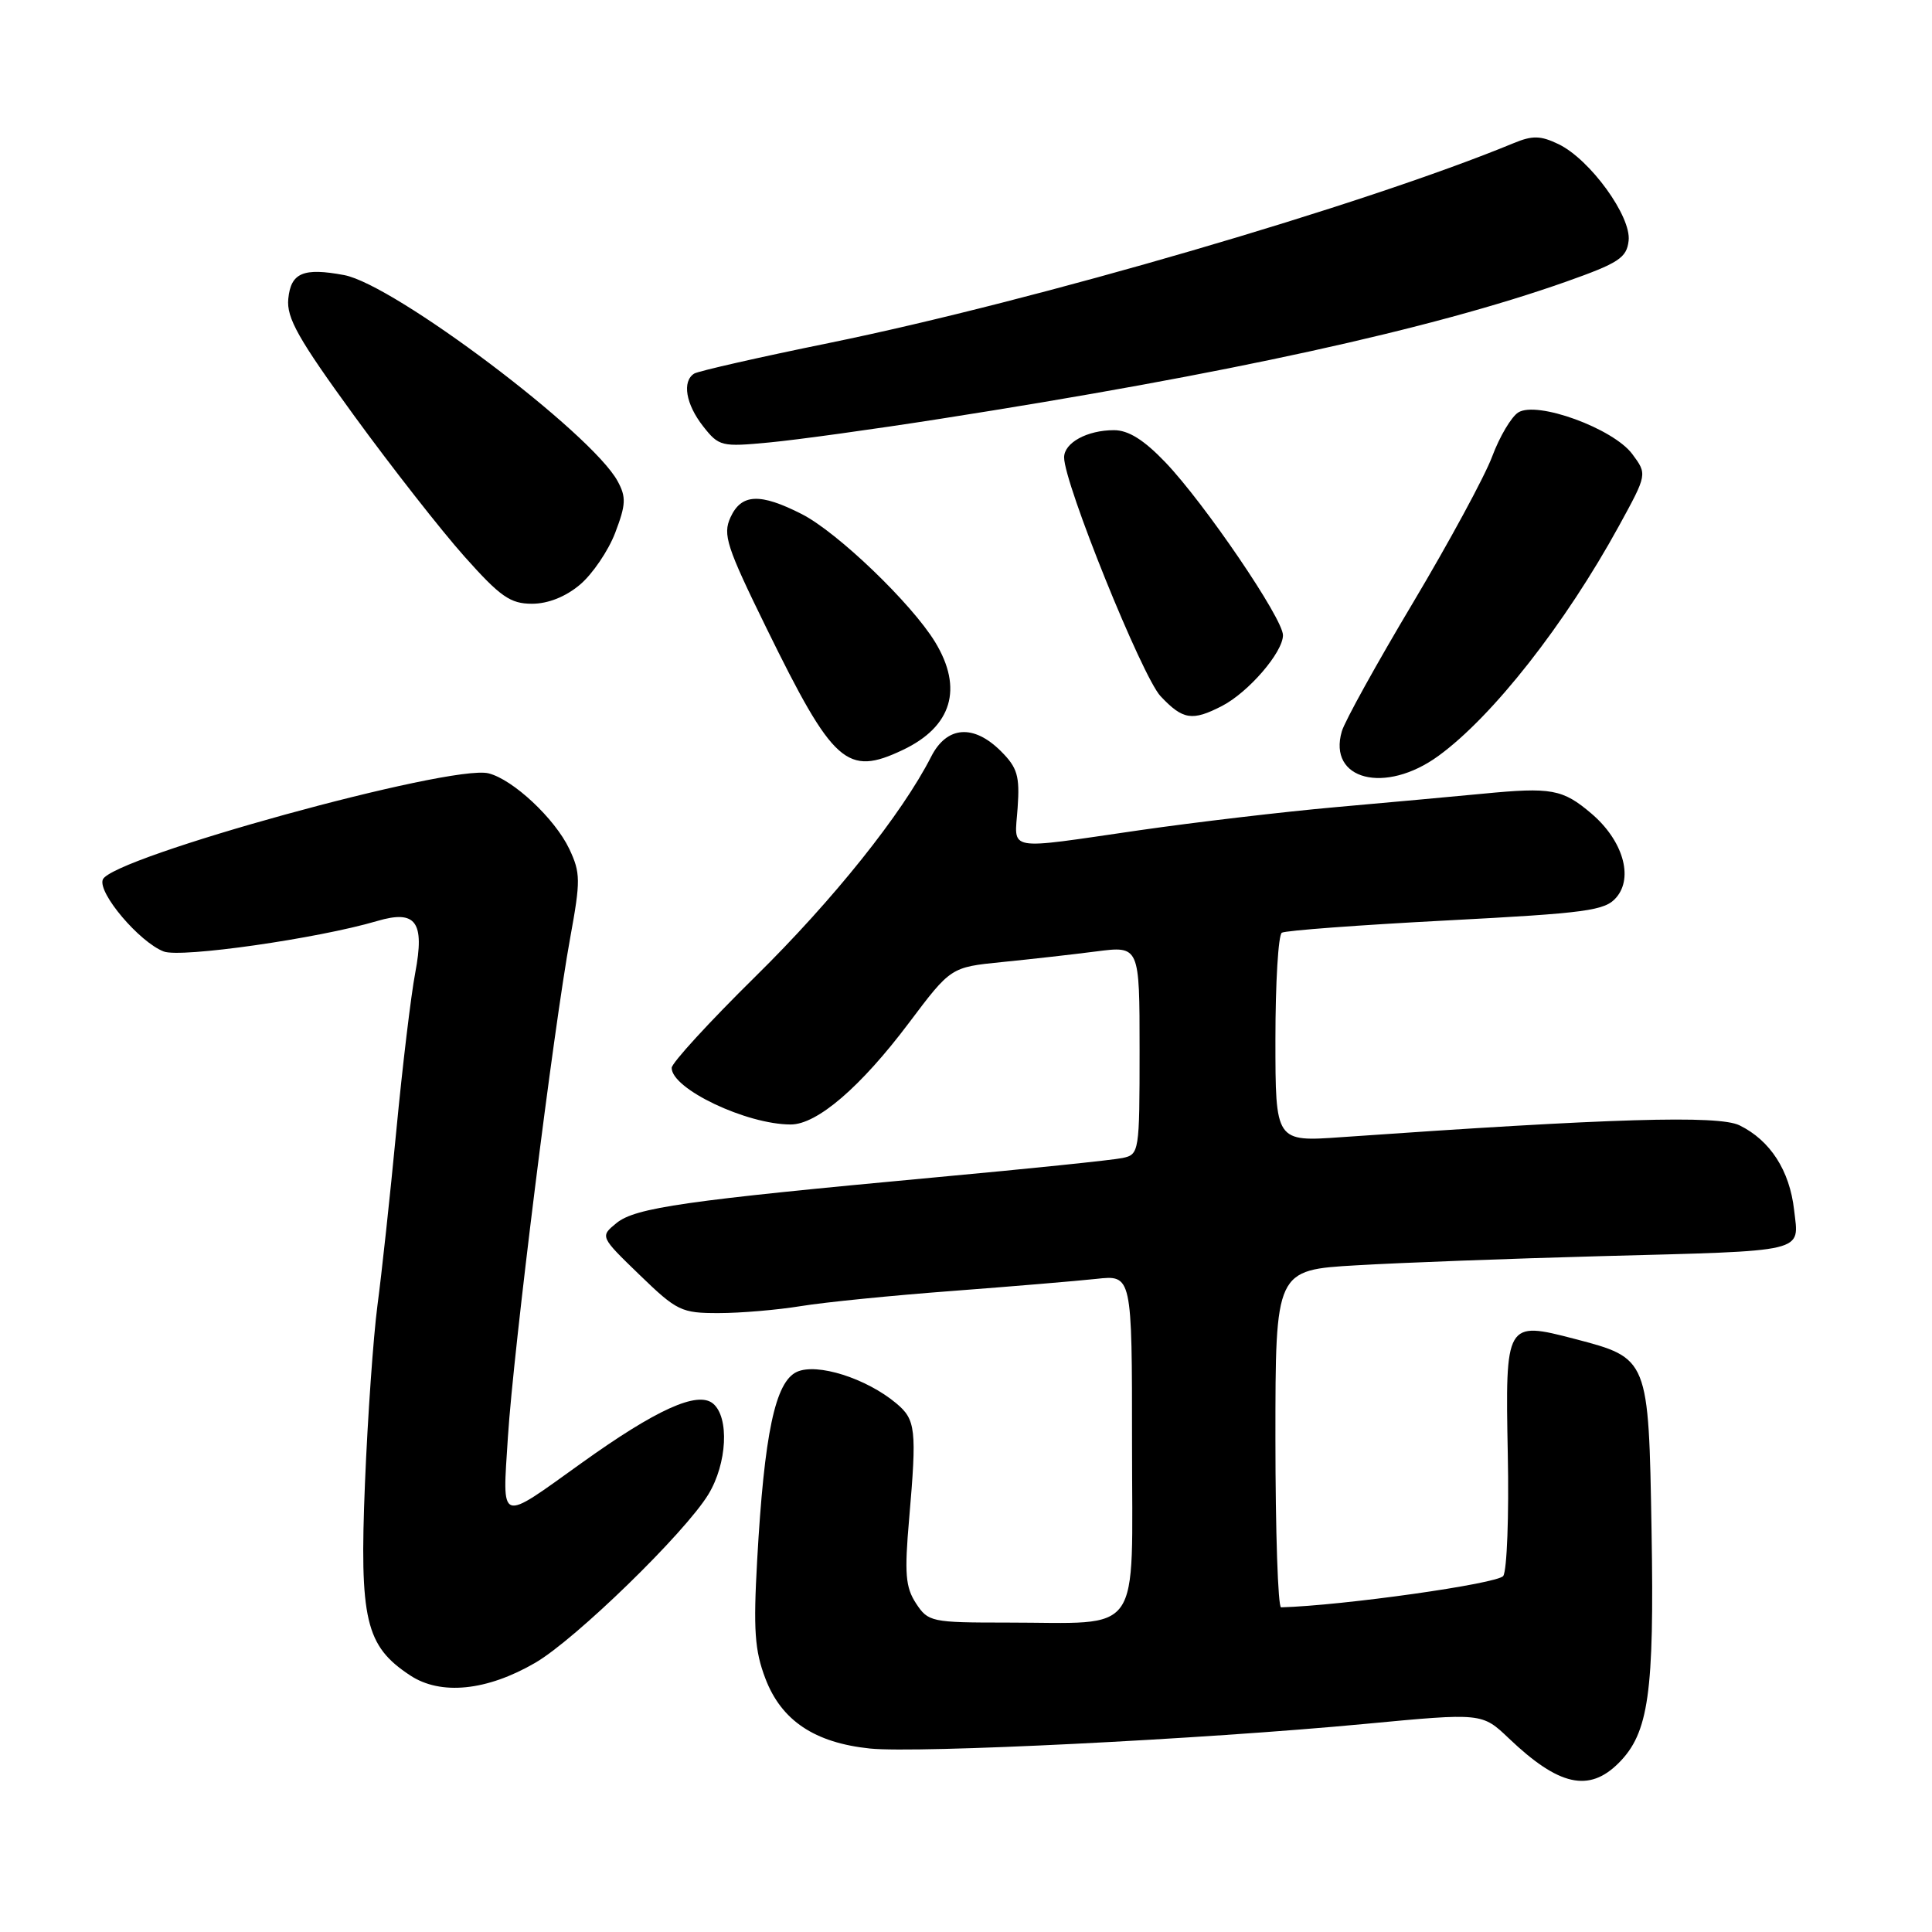 <?xml version="1.0" encoding="UTF-8" standalone="no"?>
<!DOCTYPE svg PUBLIC "-//W3C//DTD SVG 1.1//EN" "http://www.w3.org/Graphics/SVG/1.1/DTD/svg11.dtd" >
<svg xmlns="http://www.w3.org/2000/svg" xmlns:xlink="http://www.w3.org/1999/xlink" version="1.1" viewBox="0 0 256 256">
 <g >
 <path fill="currentColor"
d=" M 214.48 233.61 C 218.46 229.63 219.21 224.36 218.84 202.84 C 218.45 179.93 218.46 179.98 208.65 177.41 C 199.52 175.03 199.45 175.15 199.79 192.68 C 199.96 200.83 199.68 208.09 199.19 208.82 C 198.49 209.85 177.94 212.75 169.75 212.98 C 169.34 212.99 169.00 202.94 169.00 190.64 C 169.00 168.28 169.00 168.28 179.75 167.66 C 185.66 167.31 200.18 166.77 212.00 166.45 C 239.77 165.71 238.38 166.05 237.73 160.34 C 237.14 155.10 234.57 151.11 230.49 149.11 C 227.70 147.75 213.52 148.17 177.75 150.68 C 169.00 151.30 169.00 151.30 169.00 137.71 C 169.00 130.23 169.38 123.88 169.85 123.59 C 170.32 123.30 180.11 122.57 191.60 121.97 C 210.31 120.99 212.68 120.67 214.17 118.92 C 216.48 116.23 215.02 111.33 210.87 107.80 C 207.06 104.56 205.58 104.29 196.50 105.17 C 192.65 105.54 183.88 106.34 177.00 106.95 C 170.12 107.56 158.43 108.94 151.00 110.01 C 132.95 112.62 134.44 112.89 134.84 107.05 C 135.14 102.82 134.81 101.72 132.64 99.55 C 129.01 95.92 125.46 96.19 123.39 100.25 C 119.51 107.87 110.42 119.23 100.08 129.41 C 93.99 135.41 89.00 140.85 89.00 141.50 C 89.00 144.29 98.92 149.00 104.78 149.00 C 108.27 149.00 114.04 144.04 120.43 135.55 C 125.99 128.16 125.99 128.16 132.75 127.48 C 136.46 127.11 142.09 126.48 145.25 126.07 C 151.00 125.33 151.00 125.33 151.00 139.15 C 151.00 152.66 150.95 152.97 148.75 153.44 C 147.51 153.71 136.38 154.86 124.00 156.00 C 90.77 159.08 84.20 160.02 81.69 162.06 C 79.50 163.85 79.50 163.85 84.75 168.93 C 89.70 173.72 90.29 174.00 95.25 173.99 C 98.14 173.99 103.05 173.57 106.16 173.06 C 109.28 172.55 118.28 171.65 126.16 171.06 C 134.05 170.46 142.64 169.74 145.25 169.46 C 150.00 168.93 150.00 168.93 150.00 191.34 C 150.00 217.29 151.60 215.00 133.40 215.00 C 123.41 215.00 122.99 214.91 121.38 212.46 C 119.98 210.32 119.83 208.52 120.47 201.21 C 121.49 189.38 121.35 188.11 118.75 185.94 C 114.79 182.63 108.26 180.56 105.59 181.78 C 102.72 183.09 101.27 189.95 100.33 206.71 C 99.81 215.97 100.00 218.70 101.42 222.42 C 103.54 227.99 107.95 230.93 115.28 231.69 C 121.63 232.34 159.29 230.47 180.94 228.42 C 196.38 226.96 196.38 226.96 199.94 230.35 C 206.55 236.65 210.55 237.54 214.48 233.61 Z  M 70.92 220.33 C 76.23 217.25 90.76 203.12 93.87 198.00 C 96.35 193.91 96.66 187.80 94.48 185.98 C 92.43 184.28 86.97 186.75 77.04 193.87 C 66.00 201.78 66.57 201.98 67.30 190.42 C 68.03 178.91 73.34 136.33 75.56 124.23 C 76.94 116.67 76.93 115.66 75.43 112.48 C 73.52 108.47 67.98 103.28 64.73 102.47 C 59.74 101.23 14.74 113.63 13.62 116.55 C 12.94 118.32 18.49 124.85 21.70 126.08 C 23.99 126.95 42.12 124.36 49.97 122.04 C 55.12 120.52 56.30 122.13 55.02 128.91 C 54.46 131.84 53.33 141.26 52.51 149.86 C 51.69 158.46 50.56 168.88 50.01 173.00 C 49.47 177.12 48.72 187.72 48.36 196.54 C 47.62 214.66 48.43 218.10 54.35 222.00 C 58.39 224.67 64.50 224.06 70.92 220.33 Z  M 190.60 100.16 C 197.79 94.93 207.39 82.70 214.53 69.67 C 218.27 62.84 218.27 62.84 216.29 60.17 C 213.76 56.77 203.67 53.09 201.18 54.65 C 200.26 55.23 198.70 57.86 197.72 60.49 C 196.74 63.12 192.01 71.84 187.22 79.88 C 182.42 87.92 178.18 95.58 177.80 96.90 C 175.91 103.35 183.54 105.30 190.60 100.16 Z  M 119.63 99.37 C 126.14 96.28 127.65 91.23 123.91 85.08 C 120.79 79.96 110.97 70.53 106.24 68.12 C 100.70 65.30 98.23 65.41 96.79 68.56 C 95.75 70.84 96.27 72.44 101.56 83.23 C 110.42 101.29 112.21 102.89 119.63 99.37 Z  M 161.93 93.54 C 165.43 91.73 170.00 86.43 170.00 84.17 C 170.01 81.97 159.61 66.69 154.42 61.26 C 151.57 58.28 149.52 57.00 147.61 57.00 C 144.05 57.00 141.00 58.67 141.00 60.61 C 141.00 64.07 151.34 89.65 153.78 92.25 C 156.74 95.39 157.97 95.58 161.93 93.54 Z  M 76.85 77.47 C 78.50 76.08 80.61 72.98 81.52 70.59 C 82.94 66.86 82.99 65.87 81.84 63.76 C 78.38 57.39 52.25 37.70 45.60 36.45 C 40.19 35.44 38.54 36.14 38.20 39.59 C 37.95 42.12 39.51 44.89 46.93 55.09 C 51.90 61.91 58.48 70.31 61.55 73.75 C 66.29 79.07 67.62 80.00 70.49 80.00 C 72.62 80.00 74.94 79.08 76.85 77.47 Z  M 124.50 55.51 C 162.64 49.55 189.66 43.63 207.50 37.33 C 214.50 34.85 215.54 34.17 215.80 31.90 C 216.18 28.68 210.68 21.11 206.51 19.10 C 204.13 17.96 203.07 17.93 200.56 18.97 C 180.76 27.15 137.24 39.85 109.85 45.45 C 100.57 47.34 92.54 49.17 91.99 49.50 C 90.35 50.52 90.87 53.56 93.17 56.49 C 95.26 59.15 95.60 59.23 101.92 58.63 C 105.54 58.29 115.70 56.89 124.50 55.51 Z "/>
</g>
</svg>